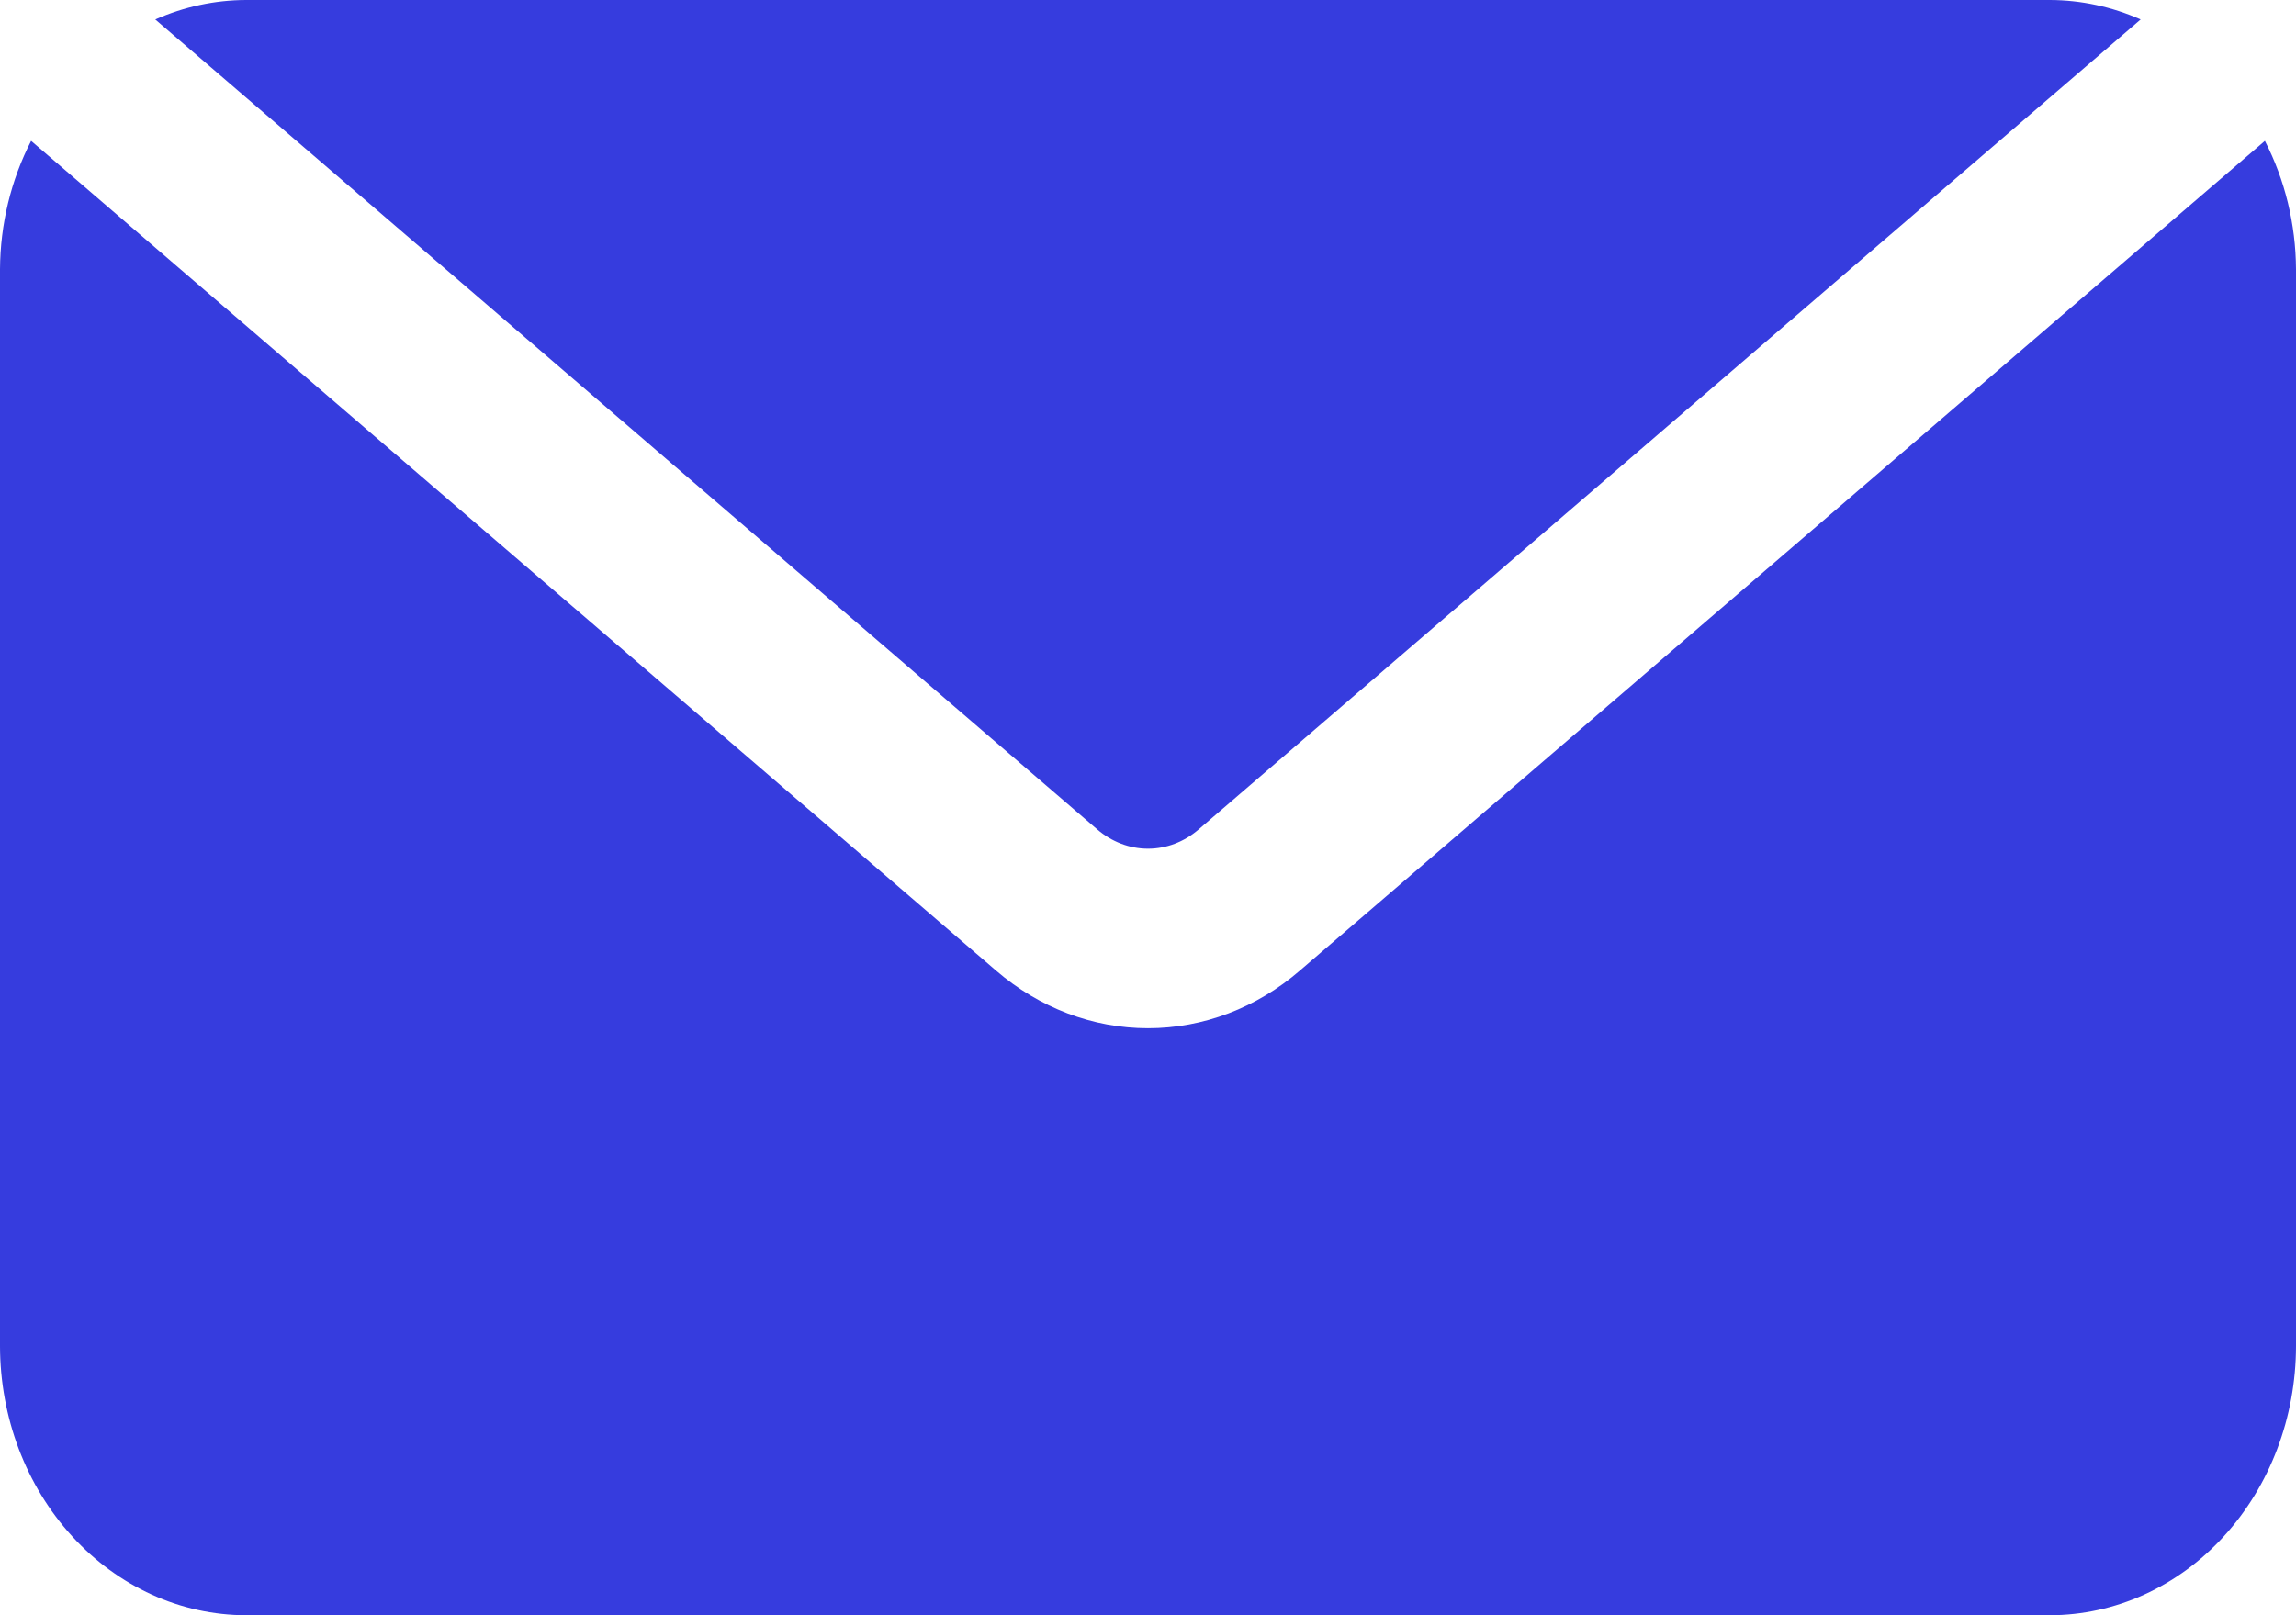<svg width="27" height="19" viewBox="0 0 27 19" fill="none" xmlns="http://www.w3.org/2000/svg">
<path d="M1.826 0.229C2.165 0.079 2.527 0.001 2.893 0H24.107C24.472 0.001 24.834 0.079 25.173 0.229L14.096 9.756C13.926 9.903 13.716 9.983 13.5 9.983C13.284 9.983 13.074 9.903 12.904 9.757L1.826 0.229ZM15.287 11.416C14.778 11.856 14.149 12.095 13.5 12.095C12.852 12.095 12.222 11.856 11.713 11.417L0.366 1.657C0.129 2.118 0.003 2.638 0 3.167V15.833C0.001 16.673 0.306 17.478 0.848 18.071C1.39 18.665 2.126 18.999 2.893 19H24.107C24.874 18.999 25.61 18.665 26.152 18.071C26.694 17.478 26.999 16.673 27 15.833V3.167C26.997 2.637 26.871 2.118 26.634 1.657L15.287 11.416Z" fill="#363CDE"/>
</svg>
